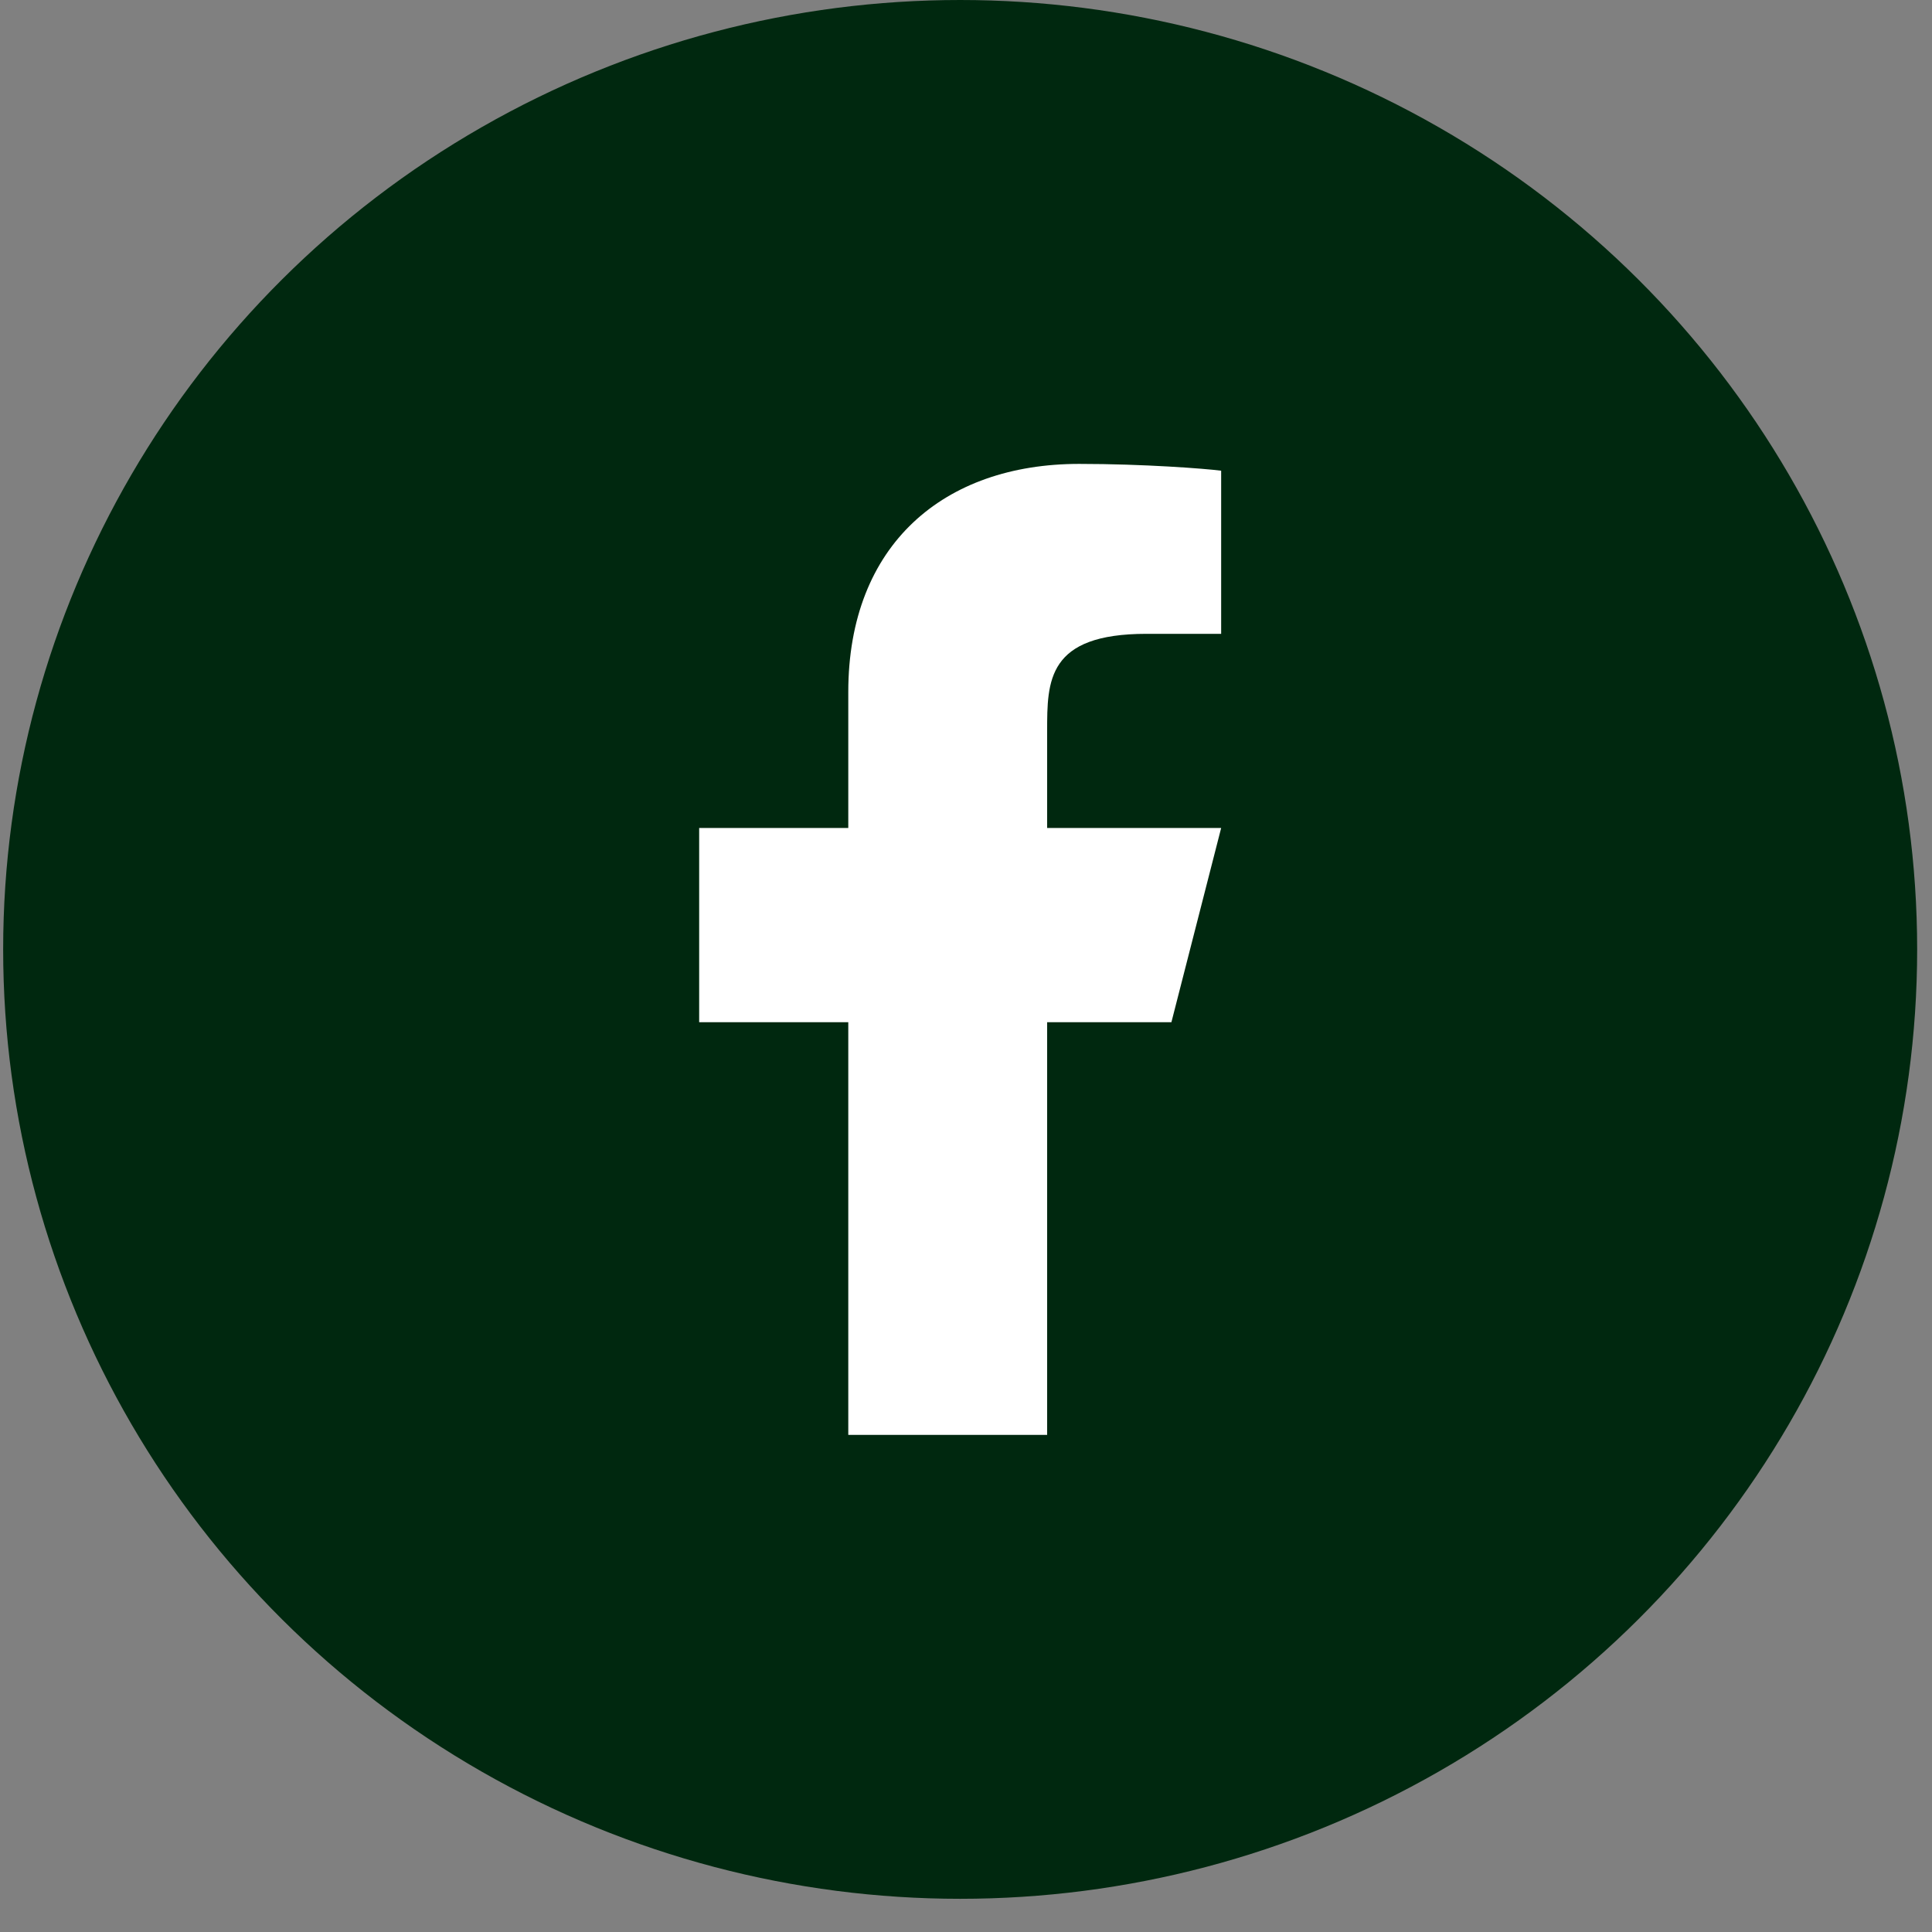 <svg xmlns="http://www.w3.org/2000/svg" width="44" height="44" viewBox="0 0 44 44">
    <rect x="0" y="0" width="44" height="44" fill="#808080" stroke="none"/>
    <g fill="none" fill-rule="evenodd" transform="translate(.072)">
        <ellipse cx="21.795" cy="21.622" fill="#00280F" rx="21.795" ry="21.622"/>
        <path fill="#FFF" fill-rule="nonzero" d="M23.776 23.28h2.83l1.133-4.423h-3.963v-2.21c0-1.14 0-2.212 2.264-2.212h1.699V10.72c-.37-.048-1.763-.155-3.235-.155-3.074 0-5.257 1.832-5.257 5.197v3.095h-3.396v4.423h3.396v9.398h4.529V23.28z"/>
    </g>
</svg>
